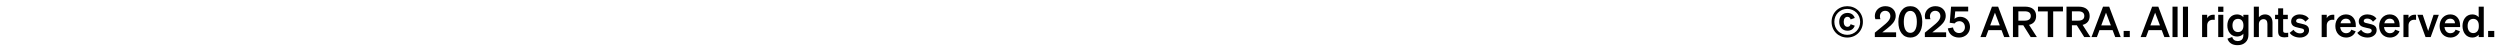 <svg width="944" height="18" viewBox="0 0 944 18" fill="none" xmlns="http://www.w3.org/2000/svg">
<path d="M701.736 4.032C702.84 5.12 703.432 6.608 703.432 8.256C703.432 9.872 702.824 11.376 701.736 12.464C700.648 13.568 699.144 14.176 697.528 14.176C695.912 14.176 694.408 13.568 693.304 12.48C692.216 11.392 691.608 9.904 691.608 8.256C691.608 6.608 692.216 5.12 693.304 4.032C694.392 2.944 695.912 2.336 697.528 2.336C699.144 2.336 700.648 2.944 701.736 4.032ZM701 11.744C701.896 10.832 702.392 9.6 702.392 8.256C702.392 6.912 701.896 5.664 701 4.768C700.104 3.872 698.872 3.36 697.528 3.36C696.184 3.36 694.952 3.856 694.04 4.768C693.144 5.664 692.648 6.896 692.648 8.256C692.648 9.6 693.144 10.832 694.056 11.744C694.952 12.64 696.184 13.152 697.528 13.152C698.856 13.152 700.088 12.64 701 11.744ZM697.608 11.6C696.696 11.6 695.944 11.296 695.352 10.672C694.776 10.048 694.488 9.248 694.488 8.24C694.488 7.232 694.776 6.432 695.352 5.808C695.944 5.184 696.696 4.88 697.608 4.88C698.968 4.88 699.928 5.552 700.36 6.784L698.792 7.344C698.664 6.72 698.2 6.352 697.608 6.352C696.728 6.352 696.184 7.088 696.184 8.24C696.184 9.392 696.728 10.128 697.608 10.128C698.232 10.128 698.664 9.76 698.792 9.136L700.36 9.696C699.928 10.928 698.968 11.6 697.608 11.6ZM707.936 14V12.336L710.816 9.968C711.408 9.488 711.824 9.136 712.064 8.928C712.304 8.704 712.528 8.496 712.704 8.304C713.456 7.52 713.792 6.816 713.792 6.112C713.792 4.896 713.008 4.08 711.84 4.08C710.688 4.08 709.856 4.96 709.856 6.16C709.856 6.528 709.92 6.912 710.048 7.248H708.144C708 6.8 707.936 6.496 707.936 6.048C707.936 5.008 708.352 4.064 709.12 3.36C709.84 2.704 710.848 2.336 711.888 2.336C713.072 2.336 714.016 2.672 714.736 3.344C715.456 4 715.824 4.88 715.824 5.984C715.824 6.928 715.504 7.792 714.816 8.672C714.352 9.264 713.744 9.84 712.672 10.688L710.752 12.208H715.968V14H707.936ZM721.337 14.176C719.945 14.176 718.857 13.648 718.041 12.576C717.225 11.504 716.825 10.064 716.825 8.256C716.825 6.448 717.225 5.024 718.041 3.952C718.857 2.88 719.945 2.336 721.337 2.336C722.729 2.336 723.817 2.88 724.633 3.952C725.449 5.024 725.849 6.448 725.849 8.256C725.849 10.064 725.449 11.504 724.633 12.576C723.817 13.648 722.729 14.176 721.337 14.176ZM721.337 4.112C719.753 4.112 718.873 5.632 718.873 8.256C718.873 10.88 719.753 12.4 721.337 12.4C722.921 12.4 723.801 10.88 723.801 8.256C723.801 5.632 722.921 4.112 721.337 4.112ZM726.826 14V12.336L729.706 9.968C730.298 9.488 730.714 9.136 730.954 8.928C731.194 8.704 731.418 8.496 731.594 8.304C732.346 7.52 732.682 6.816 732.682 6.112C732.682 4.896 731.898 4.08 730.73 4.08C729.578 4.08 728.746 4.96 728.746 6.16C728.746 6.528 728.81 6.912 728.938 7.248H727.034C726.89 6.8 726.826 6.496 726.826 6.048C726.826 5.008 727.242 4.064 728.01 3.36C728.73 2.704 729.738 2.336 730.778 2.336C731.962 2.336 732.906 2.672 733.626 3.344C734.346 4 734.714 4.88 734.714 5.984C734.714 6.928 734.394 7.792 733.706 8.672C733.242 9.264 732.634 9.84 731.562 10.688L729.642 12.208H734.858V14H726.826ZM739.86 8C739.108 8 738.452 8.32 738.068 8.848L736.212 8.592L736.724 2.512H743.188V4.304H738.292L738.036 7.12C738.564 6.624 739.316 6.336 740.132 6.336C741.236 6.336 742.18 6.736 742.868 7.456C743.508 8.144 743.876 9.12 743.876 10.208C743.876 11.312 743.444 12.32 742.66 13.072C741.908 13.776 740.884 14.176 739.748 14.176C737.444 14.176 735.86 12.896 735.492 10.72L737.46 10.368C737.652 11.664 738.532 12.48 739.748 12.48C740.372 12.48 740.9 12.272 741.316 11.856C741.748 11.424 741.956 10.896 741.956 10.272C741.956 8.944 741.092 8 739.86 8ZM747.816 14L752.168 2.512H754.488L758.84 14H756.776L755.784 11.376H750.824L749.848 14H747.816ZM755.112 9.584L753.288 4.784L751.496 9.584H755.112ZM763.992 9.552H762.136V14H760.088V2.512H764.68C767.32 2.512 768.84 3.792 768.84 6.032C768.84 7.808 767.896 8.992 766.168 9.392L769.128 14H766.792L763.992 9.552ZM762.136 4.272V7.792H764.568C766.024 7.792 766.824 7.168 766.824 6.032C766.824 4.88 766.04 4.272 764.568 4.272H762.136ZM778.977 2.512V4.304H775.281V14H773.233V4.304H769.537V2.512H778.977ZM784.211 9.552H782.355V14H780.307V2.512H784.899C787.539 2.512 789.059 3.792 789.059 6.032C789.059 7.808 788.115 8.992 786.387 9.392L789.347 14H787.011L784.211 9.552ZM782.355 4.272V7.792H784.787C786.243 7.792 787.043 7.168 787.043 6.032C787.043 4.88 786.259 4.272 784.787 4.272H782.355ZM789.754 14L794.106 2.512H796.426L800.778 14H798.714L797.722 11.376H792.762L791.786 14H789.754ZM797.05 9.584L795.226 4.784L793.434 9.584H797.05ZM804.21 14H801.89V11.68H804.21V14ZM808.301 14L812.653 2.512H814.973L819.325 14H817.261L816.269 11.376H811.309L810.333 14H808.301ZM815.597 9.584L813.773 4.784L811.981 9.584H815.597ZM820.336 2.512H822.256V14H820.336V2.512ZM824.274 2.512H826.194V14H824.274V2.512ZM835.732 5.552C835.908 5.552 836.068 5.568 836.276 5.584V7.504C836.02 7.456 835.828 7.456 835.572 7.456C834.292 7.456 833.428 8.304 833.428 9.584V14H831.508V5.6H833.428V6.848C833.812 6.064 834.692 5.552 835.732 5.552ZM839.554 4.48H837.57V2.512H839.554V4.48ZM837.602 5.6H839.522V14H837.602V5.6ZM849.011 5.6V13.152C849.011 14.352 848.643 15.296 847.891 16C847.155 16.704 846.163 17.056 844.915 17.056C842.931 17.056 841.603 16.208 841.091 14.608L842.883 13.968C843.139 14.944 843.891 15.504 844.915 15.504C846.323 15.504 847.091 14.752 847.091 13.328V12.736C846.595 13.392 845.699 13.792 844.723 13.792C843.619 13.792 842.643 13.36 841.987 12.528C841.363 11.776 841.043 10.752 841.043 9.616C841.043 8.48 841.363 7.456 841.987 6.704C842.643 5.872 843.619 5.44 844.723 5.44C845.699 5.44 846.595 5.856 847.091 6.496V5.6H849.011ZM847.123 9.728V9.536C847.123 8.048 846.323 7.12 845.091 7.12C843.763 7.12 842.979 8.032 842.979 9.616C842.979 11.168 843.763 12.112 845.091 12.112C846.323 12.112 847.123 11.2 847.123 9.728ZM852.959 14H851.039V2.512H852.959V6.496C853.551 5.808 854.335 5.44 855.279 5.44C857.007 5.44 858.095 6.624 858.095 8.464V14H856.175V9.024C856.175 7.872 855.663 7.232 854.703 7.232C853.727 7.232 852.959 7.984 852.959 9.072V14ZM862.695 14.096C860.919 14.096 860.231 13.44 860.231 11.888V7.232H859.063V5.6H860.231V3.136H862.119V5.6H863.879V7.232H862.119V11.584C862.119 12.176 862.343 12.416 863.239 12.416C863.495 12.416 863.655 12.416 864.023 12.368V13.984C863.639 14.048 863.143 14.096 862.695 14.096ZM868.437 14.176C866.789 14.176 865.301 13.488 864.581 12.4L866.021 11.248C866.517 12.064 867.493 12.608 868.453 12.608C869.413 12.608 870.021 12.224 870.021 11.568C870.021 11.168 869.813 10.944 869.221 10.768C869.093 10.72 868.677 10.64 867.989 10.496C866.901 10.256 866.437 10.112 866.037 9.856C865.445 9.456 865.141 8.88 865.141 8.096C865.141 7.312 865.445 6.688 866.053 6.192C866.677 5.696 867.461 5.44 868.421 5.44C869.845 5.44 871.189 6.064 871.813 7.024L870.517 8.192C870.021 7.44 869.221 7.008 868.309 7.008C867.525 7.008 867.013 7.36 867.013 7.92C867.013 8.256 867.205 8.448 867.653 8.624C867.829 8.672 867.973 8.72 868.677 8.864C869.365 9.008 869.845 9.136 870.117 9.232C870.389 9.312 870.613 9.408 870.821 9.52C871.541 9.92 871.893 10.544 871.893 11.392C871.893 12.208 871.557 12.864 870.901 13.392C870.245 13.92 869.429 14.176 868.437 14.176ZM880.888 5.552C881.064 5.552 881.224 5.568 881.432 5.584V7.504C881.176 7.456 880.984 7.456 880.728 7.456C879.448 7.456 878.584 8.304 878.584 9.584V14H876.664V5.6H878.584V6.848C878.968 6.064 879.848 5.552 880.888 5.552ZM885.904 14.176C884.704 14.176 883.664 13.728 882.912 12.912C882.208 12.128 881.824 11.04 881.824 9.808C881.824 8.64 882.208 7.536 882.896 6.752C883.648 5.904 884.672 5.44 885.824 5.44C886.96 5.44 887.872 5.824 888.544 6.592C889.216 7.344 889.552 8.352 889.552 9.584V10.224H883.664C883.808 11.648 884.672 12.544 885.904 12.544C886.864 12.544 887.6 12.032 887.856 11.2L889.504 11.824C888.912 13.296 887.568 14.176 885.904 14.176ZM885.808 7.056C884.784 7.056 884.032 7.68 883.76 8.784H887.616C887.6 7.744 886.912 7.056 885.808 7.056ZM893.968 14.176C892.32 14.176 890.832 13.488 890.112 12.4L891.552 11.248C892.048 12.064 893.024 12.608 893.984 12.608C894.944 12.608 895.552 12.224 895.552 11.568C895.552 11.168 895.344 10.944 894.752 10.768C894.624 10.72 894.208 10.64 893.52 10.496C892.432 10.256 891.968 10.112 891.568 9.856C890.976 9.456 890.672 8.88 890.672 8.096C890.672 7.312 890.976 6.688 891.584 6.192C892.208 5.696 892.992 5.44 893.952 5.44C895.376 5.44 896.72 6.064 897.344 7.024L896.048 8.192C895.552 7.44 894.752 7.008 893.84 7.008C893.056 7.008 892.544 7.36 892.544 7.92C892.544 8.256 892.736 8.448 893.184 8.624C893.36 8.672 893.504 8.72 894.208 8.864C894.896 9.008 895.376 9.136 895.648 9.232C895.92 9.312 896.144 9.408 896.352 9.52C897.072 9.92 897.424 10.544 897.424 11.392C897.424 12.208 897.088 12.864 896.432 13.392C895.776 13.92 894.96 14.176 893.968 14.176ZM902.451 14.176C901.251 14.176 900.211 13.728 899.459 12.912C898.755 12.128 898.371 11.04 898.371 9.808C898.371 8.64 898.755 7.536 899.443 6.752C900.195 5.904 901.219 5.44 902.371 5.44C903.507 5.44 904.419 5.824 905.091 6.592C905.763 7.344 906.099 8.352 906.099 9.584V10.224H900.211C900.355 11.648 901.219 12.544 902.451 12.544C903.411 12.544 904.147 12.032 904.403 11.2L906.051 11.824C905.459 13.296 904.115 14.176 902.451 14.176ZM902.355 7.056C901.331 7.056 900.579 7.68 900.307 8.784H904.163C904.147 7.744 903.459 7.056 902.355 7.056ZM911.763 5.552C911.939 5.552 912.099 5.568 912.307 5.584V7.504C912.051 7.456 911.859 7.456 911.603 7.456C910.323 7.456 909.459 8.304 909.459 9.584V14H907.539V5.6H909.459V6.848C909.843 6.064 910.723 5.552 911.763 5.552ZM920.893 5.6L917.821 14H915.885L912.813 5.6H914.829L916.877 11.696L918.909 5.6H920.893ZM925.279 14.176C924.079 14.176 923.039 13.728 922.287 12.912C921.583 12.128 921.199 11.04 921.199 9.808C921.199 8.64 921.583 7.536 922.271 6.752C923.023 5.904 924.047 5.44 925.199 5.44C926.335 5.44 927.247 5.824 927.919 6.592C928.591 7.344 928.927 8.352 928.927 9.584V10.224H923.039C923.183 11.648 924.047 12.544 925.279 12.544C926.239 12.544 926.975 12.032 927.231 11.2L928.879 11.824C928.287 13.296 926.943 14.176 925.279 14.176ZM925.183 7.056C924.159 7.056 923.407 7.68 923.135 8.784H926.991C926.975 7.744 926.287 7.056 925.183 7.056ZM933.535 14.176C932.399 14.176 931.423 13.712 930.767 12.832C930.175 12.048 929.839 10.976 929.839 9.808C929.839 8.64 930.175 7.568 930.767 6.784C931.423 5.904 932.399 5.44 933.535 5.44C934.543 5.44 935.375 5.808 935.951 6.496V2.512H937.871V14H935.951V13.12C935.375 13.808 934.543 14.176 933.535 14.176ZM935.999 10.064V9.568C935.999 8.08 935.183 7.12 933.919 7.12C932.575 7.12 931.775 8.144 931.775 9.808C931.775 11.472 932.575 12.496 933.919 12.496C935.151 12.496 935.999 11.536 935.999 10.064ZM941.835 14H939.515V11.68H941.835V14Z" fill="black"/>
</svg>
